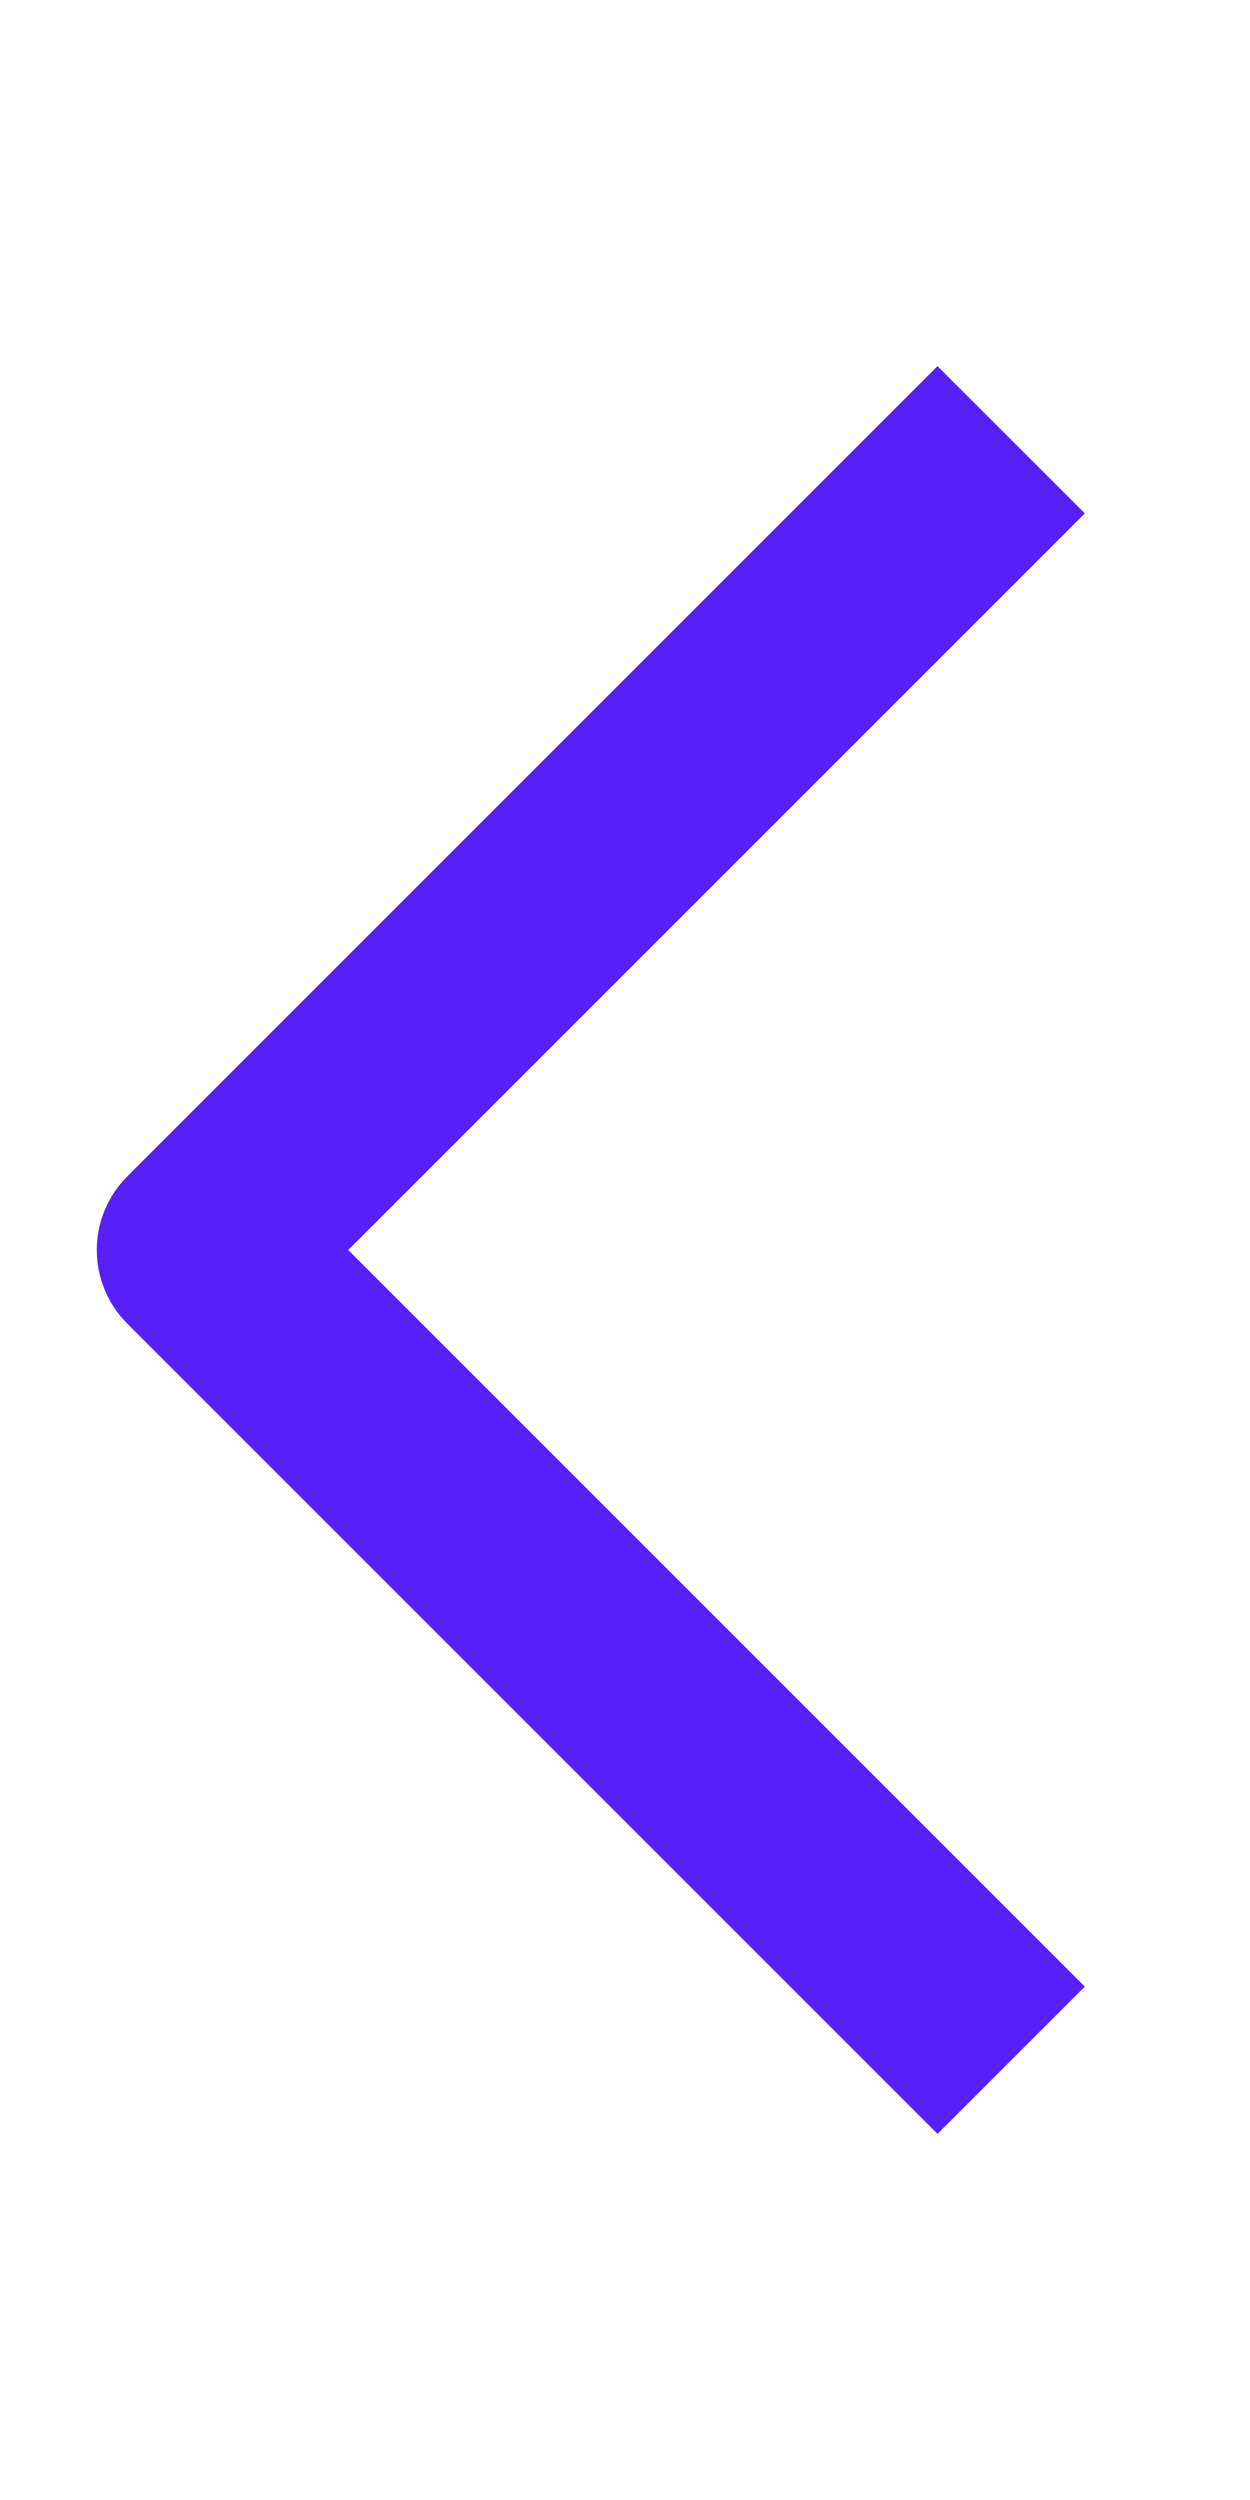 <svg width="14" height="28" viewBox="0 0 14 28" fill="none" xmlns="http://www.w3.org/2000/svg">
<path fill-rule="evenodd" clip-rule="evenodd" d="M3.9 14L12.15 22.25L10.5 23.899L1.426 14.825C1.207 14.606 1.084 14.309 1.084 14C1.084 13.691 1.207 13.394 1.426 13.175L10.5 4.101L12.15 5.75L3.9 14Z" fill="#5621F8"/>
</svg>
